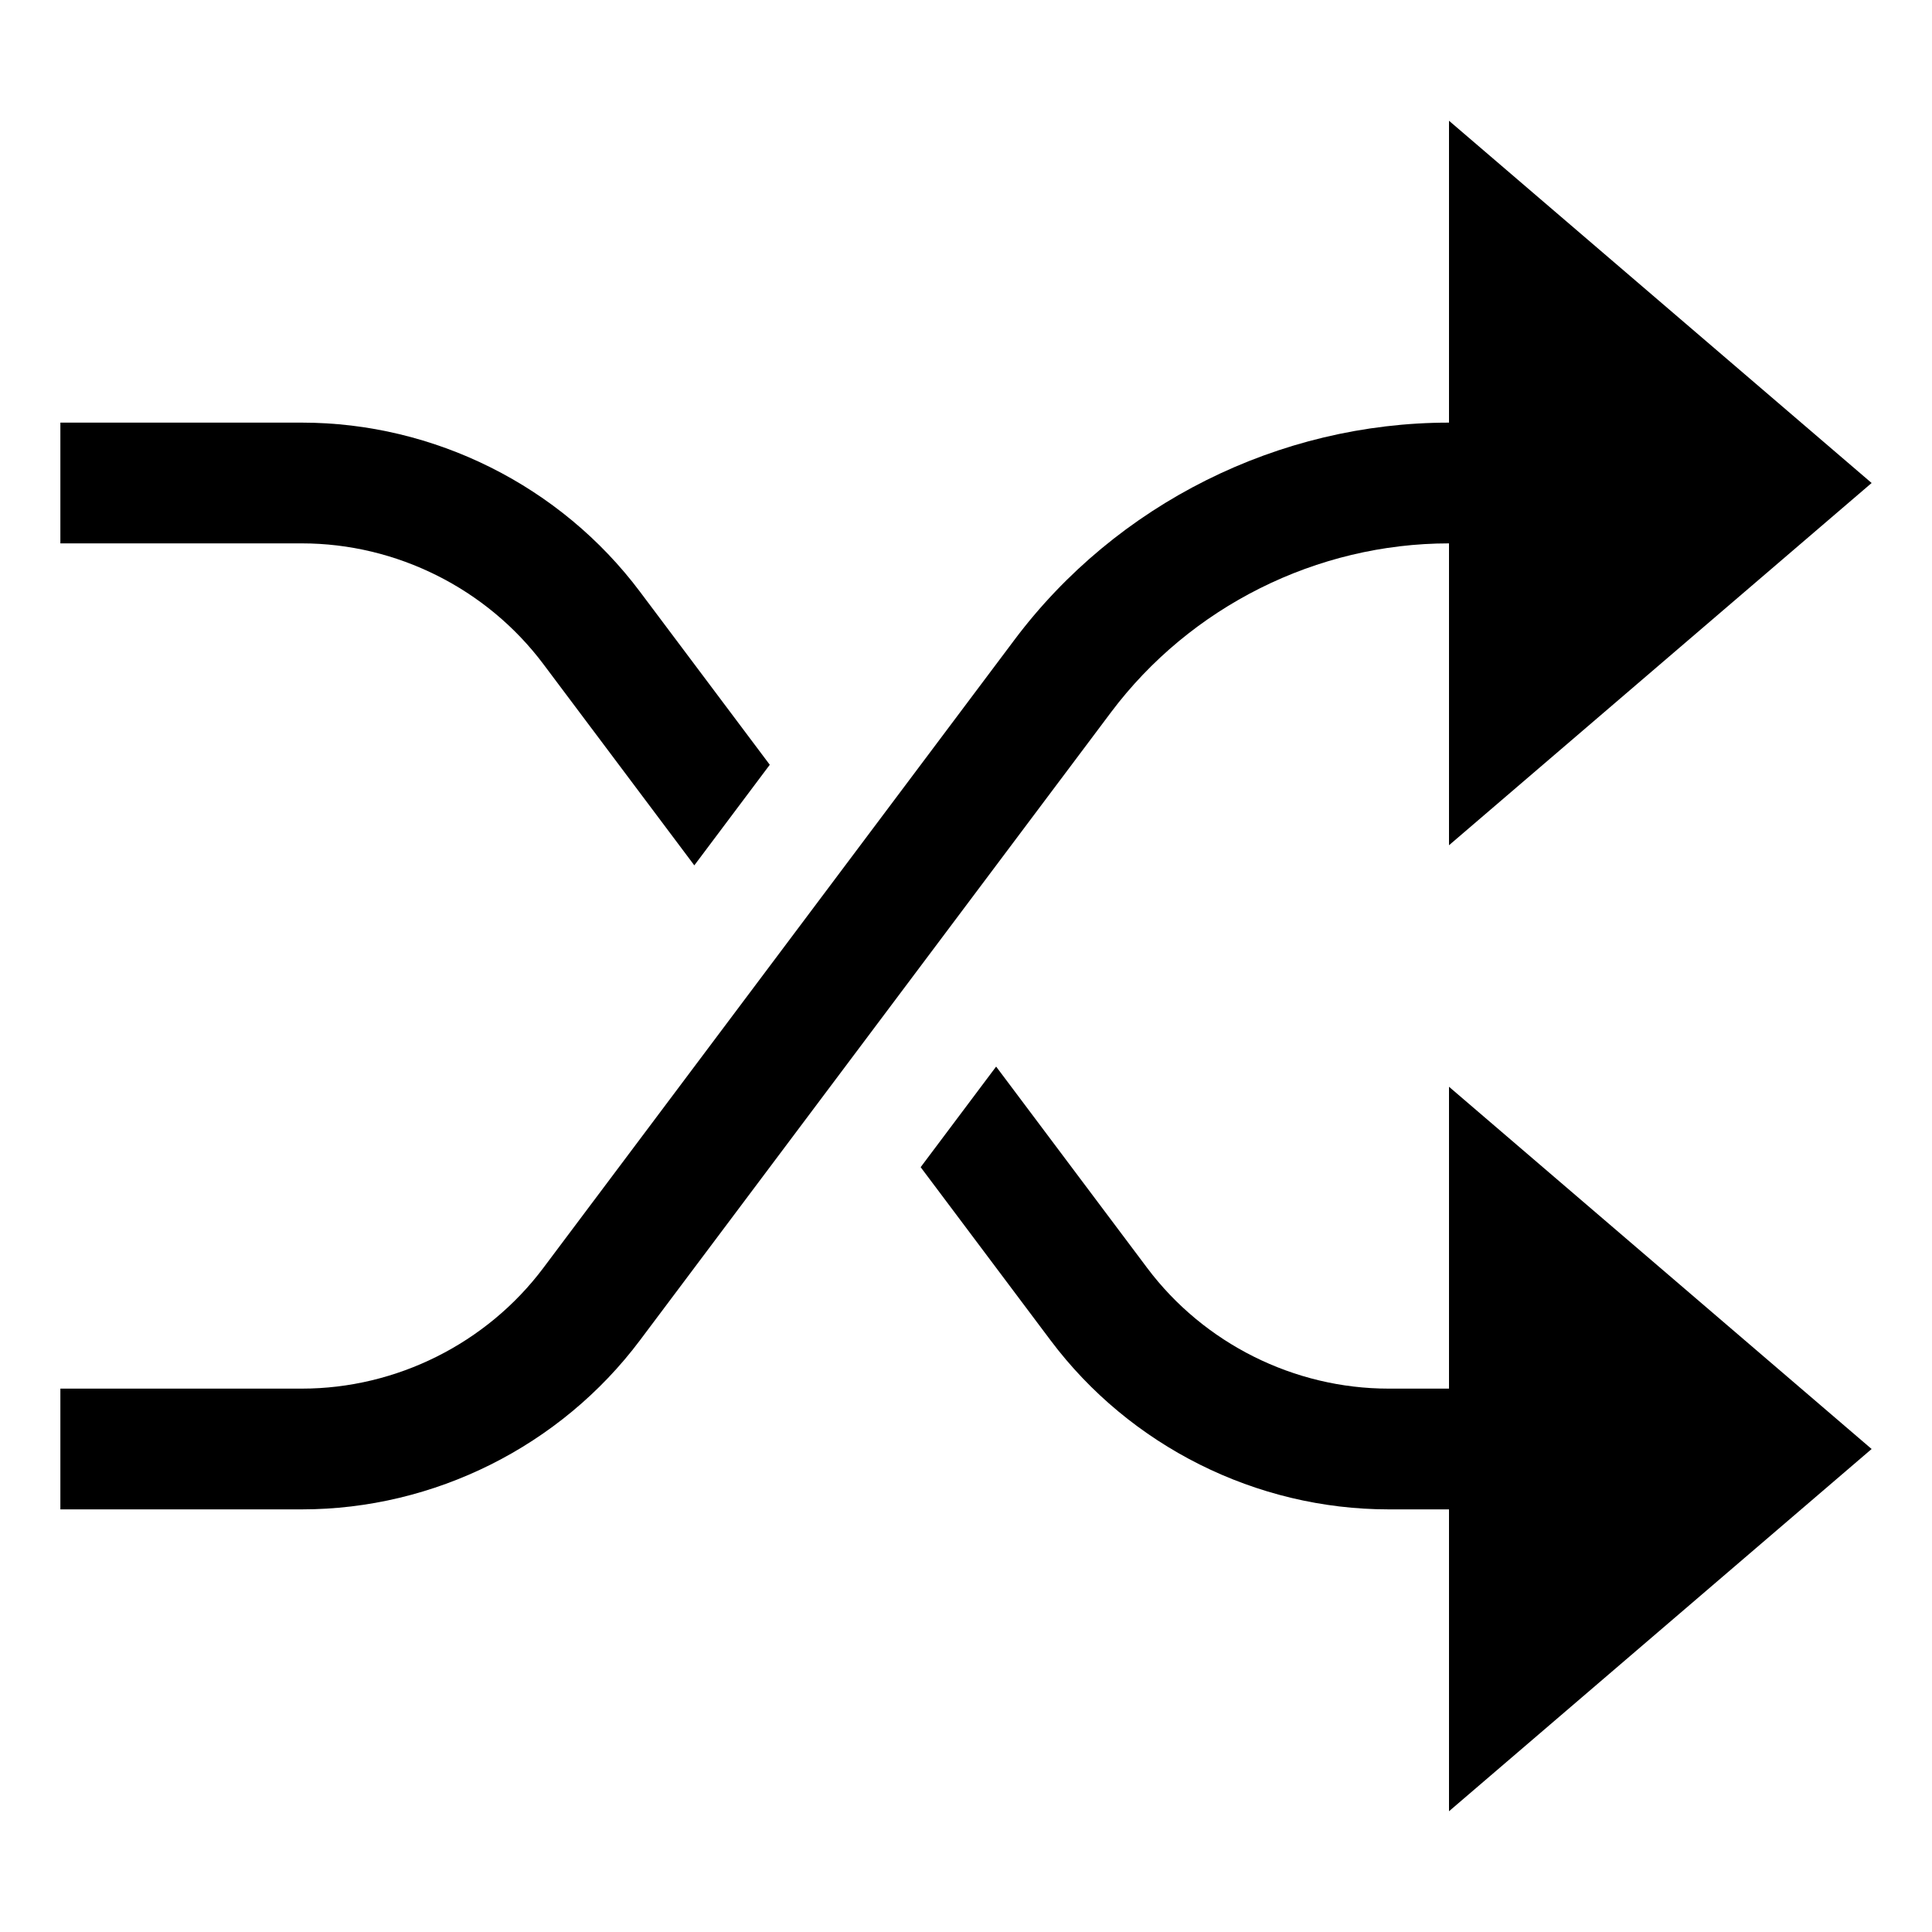 <?xml version="1.0" encoding="utf-8"?>
<!-- Generator: Adobe Illustrator 19.2.1, SVG Export Plug-In . SVG Version: 6.00 Build 0)  -->
<!DOCTYPE svg PUBLIC "-//W3C//DTD SVG 1.1//EN" "http://www.w3.org/Graphics/SVG/1.1/DTD/svg11.dtd">
<svg version="1.1" id="Layer_1" xmlns="http://www.w3.org/2000/svg" xmlns:xlink="http://www.w3.org/1999/xlink" x="0px" y="0px"
	 width="32px" height="32px" viewBox="0 0 32 32" enable-background="new 0 0 32 32" xml:space="preserve">
<path d="M24,23h-1c-1.565,0-3.061-0.748-4-2l-2.501-3.334l-1.25,1.666l2.151,2.867C18.715,23.953,20.809,25,23,25h1v5l7-6l-7-6V23z"
	/>
<path d="M1,9h4c1.565,0,3.061,0.748,4,2l2.5,3.333l1.25-1.666L10.6,9.801C9.285,8.047,7.191,7,5,7H1V9z"/>
<path d="M24,7c-2.818,0-5.51,1.346-7.2,3.601L9,21c-0.939,1.252-2.435,2-4,2H1v2h4c2.191,0,4.285-1.047,5.6-2.801l7.8-10.399
	C19.715,10.047,21.808,9,24,9v5l7-6l-7-6V7z"/>
</svg>
